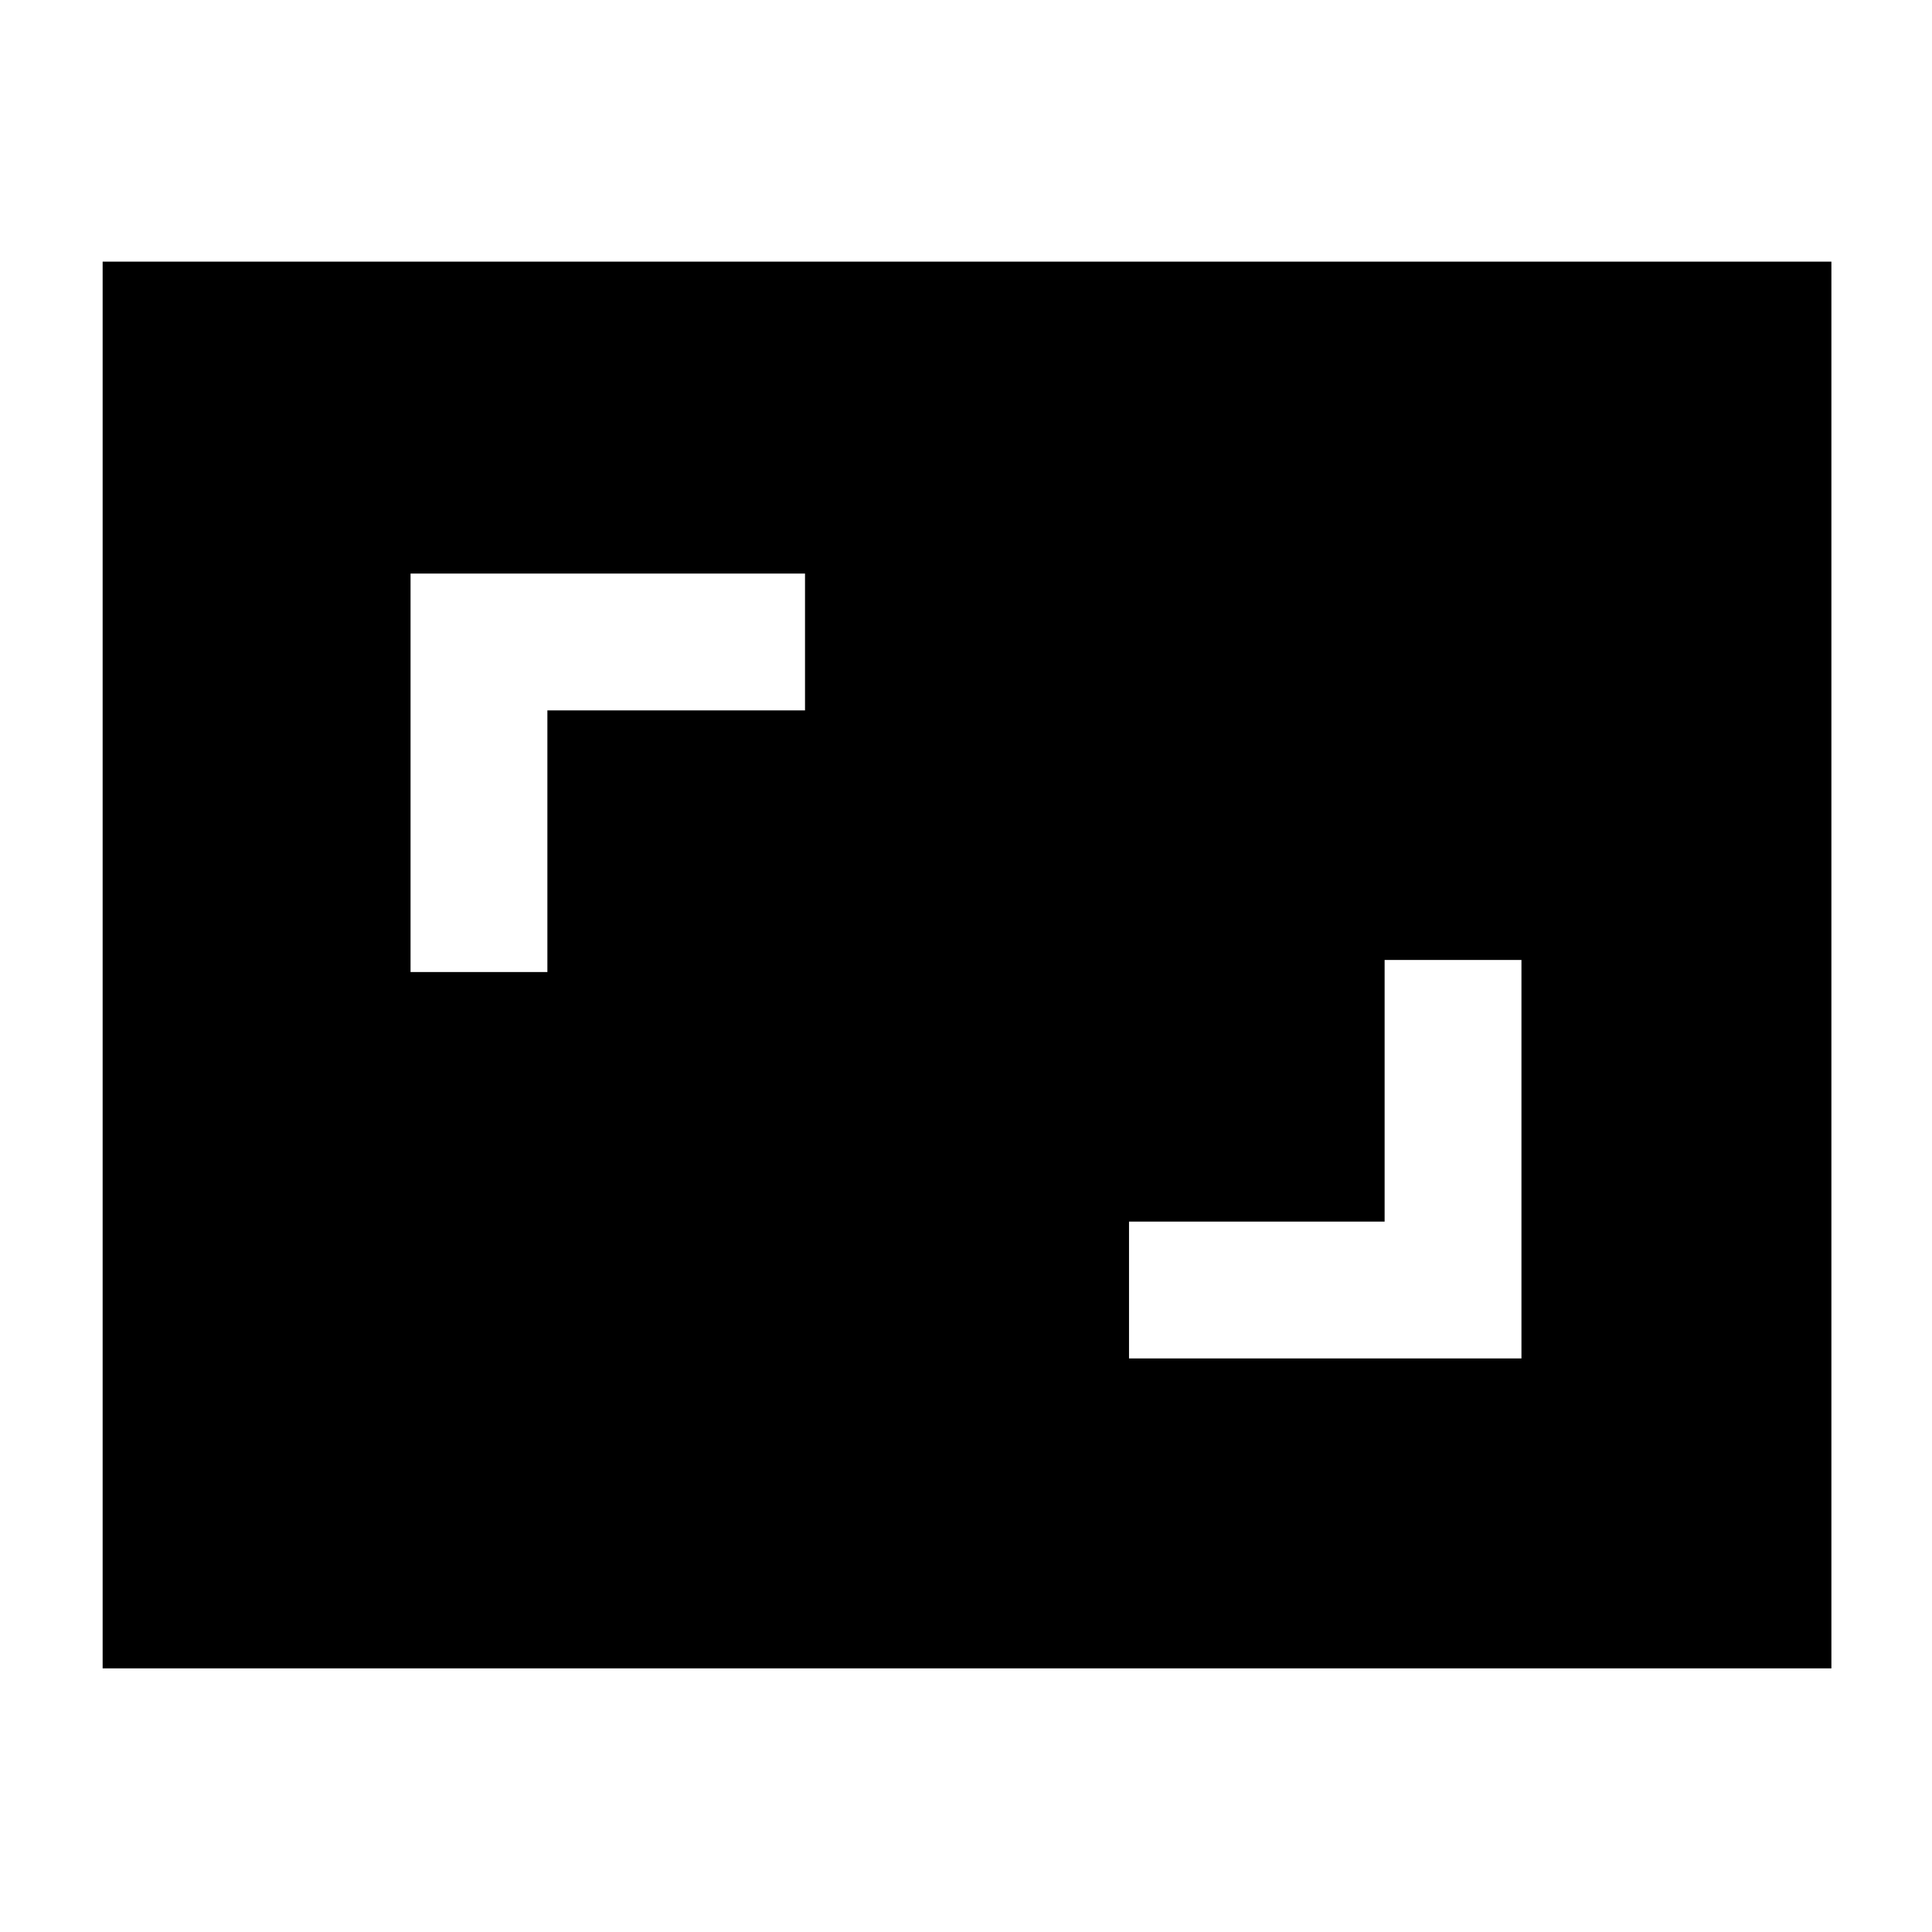 <svg xmlns="http://www.w3.org/2000/svg" height="40" width="40"><path d="M8.5 20.125H11.333V14.708H16.667V11.875H8.5ZM23.375 28.125H31.5V19.875H28.667V25.292H23.375ZM37.917 34.542H2.125V5.417H37.917Z"/></svg>